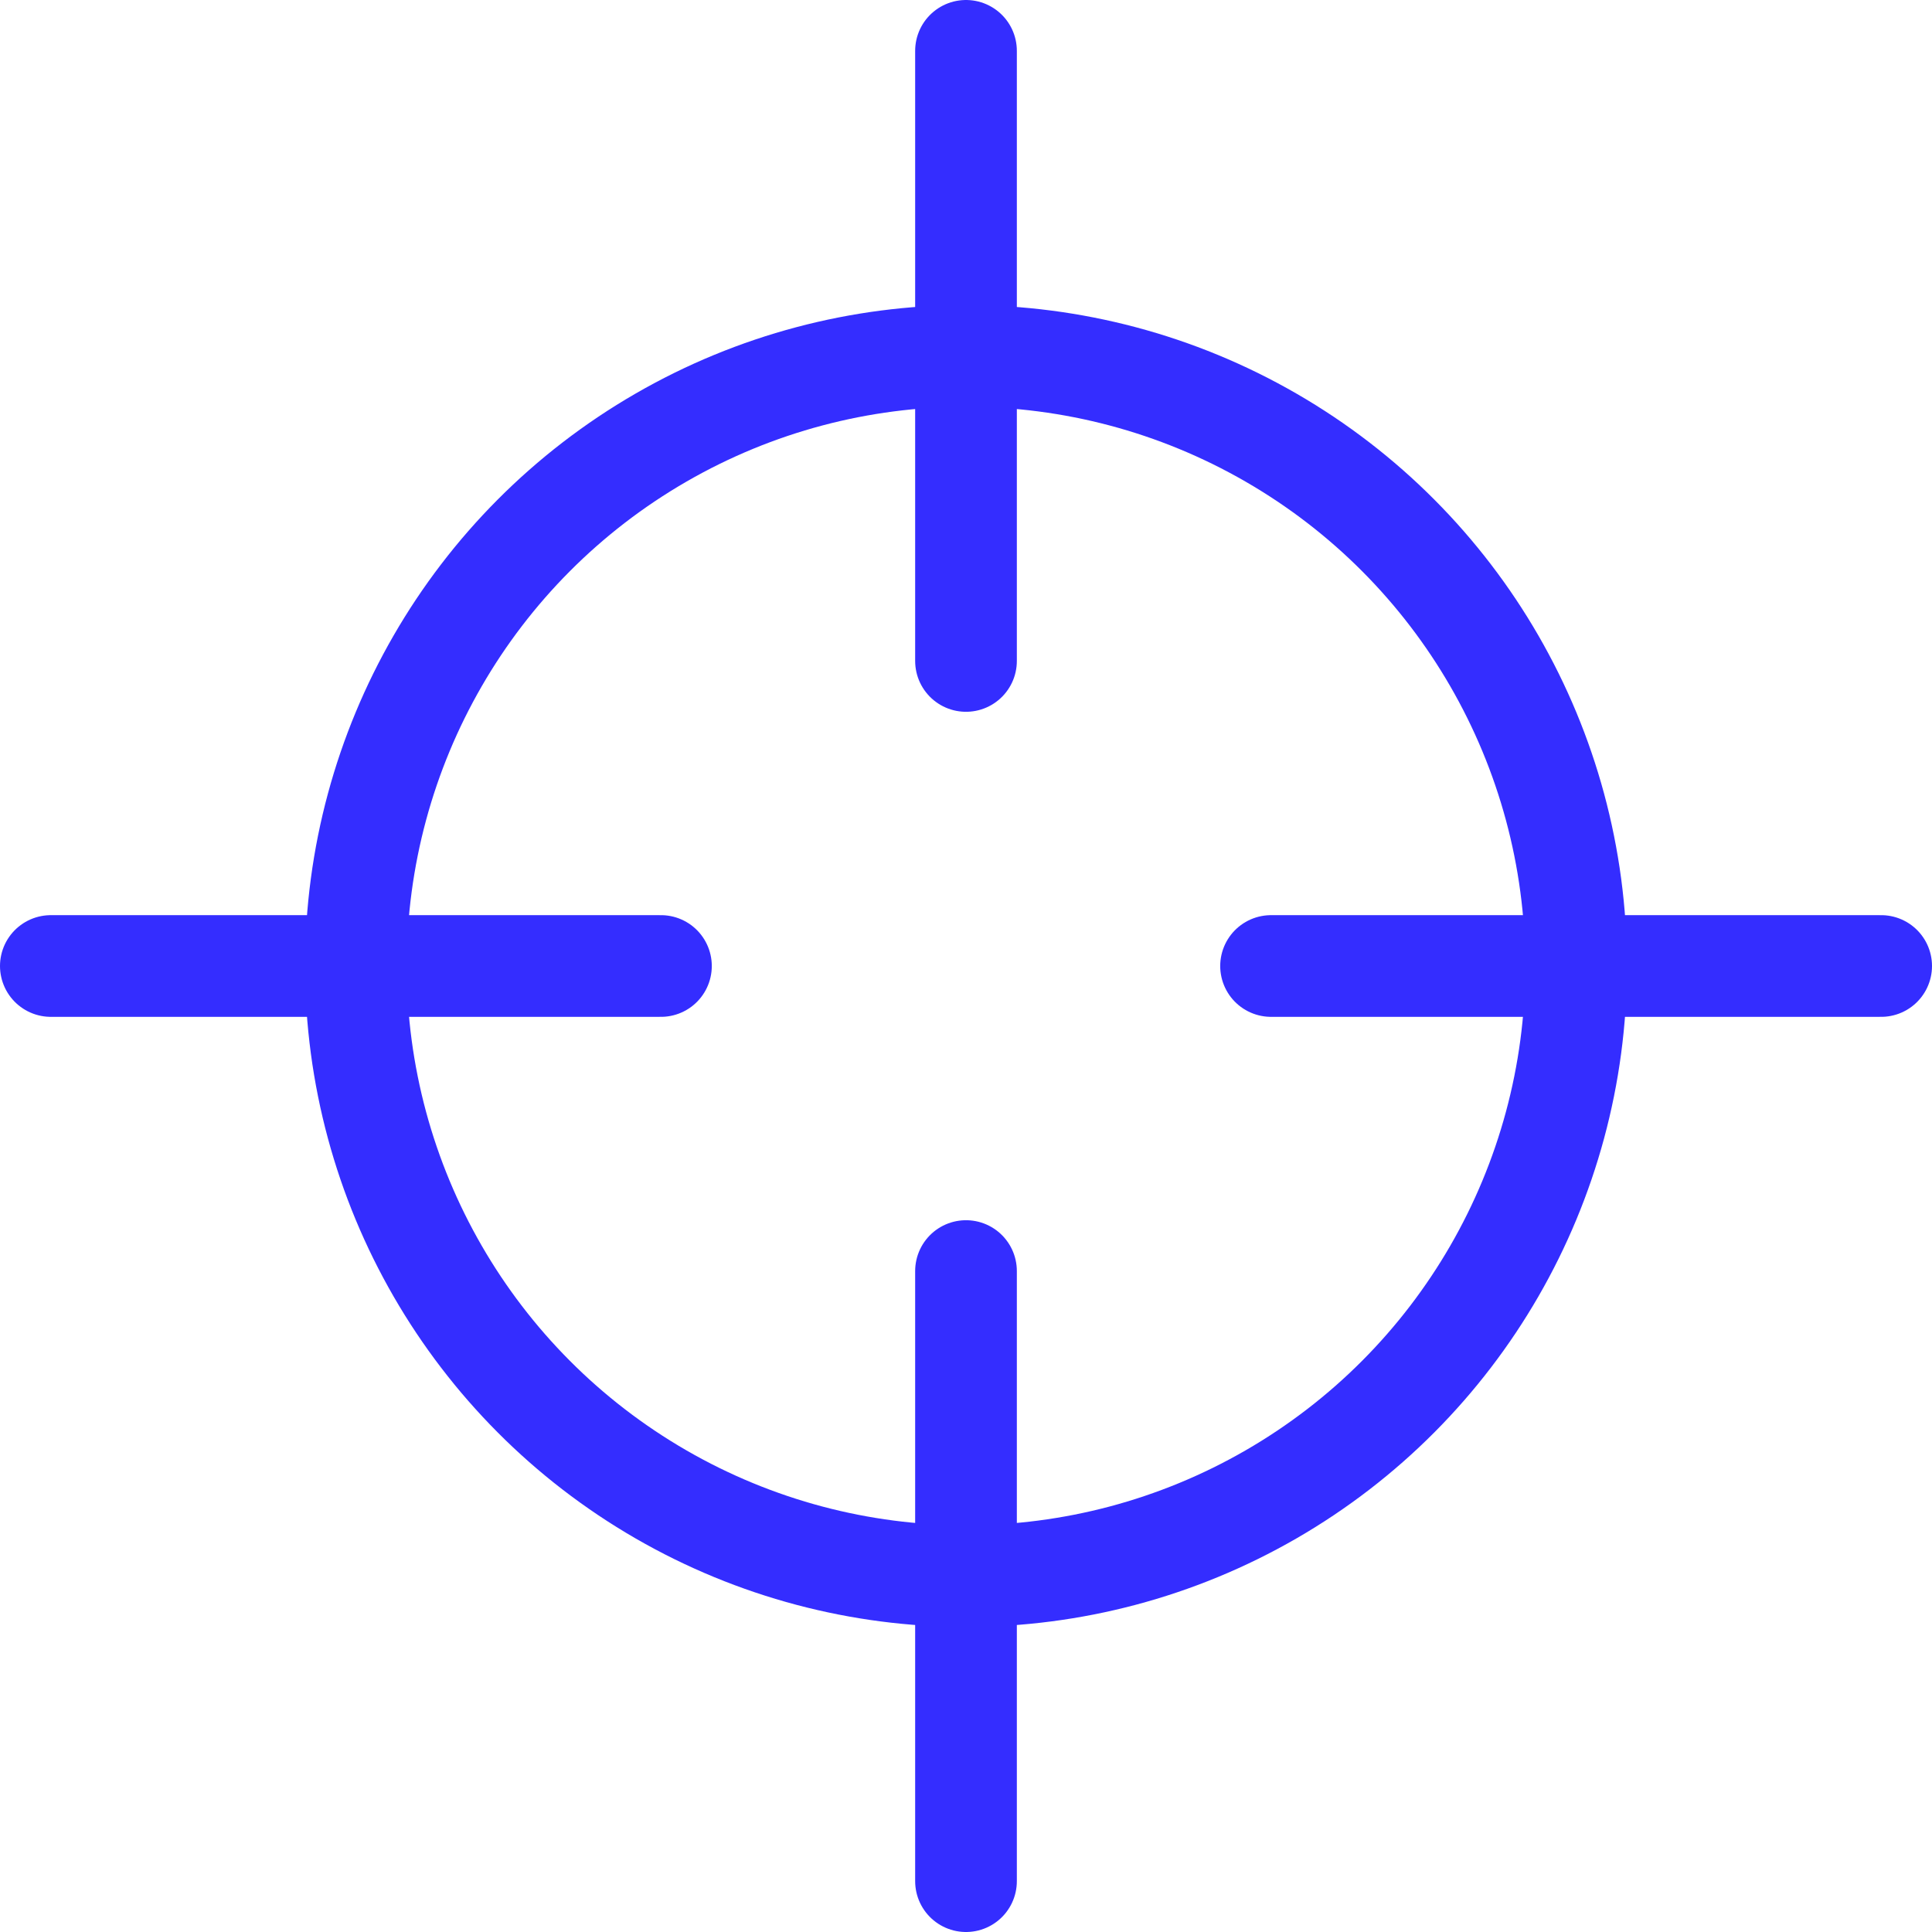 <svg xmlns="http://www.w3.org/2000/svg" width="19" height="19" viewBox="0 0 19 19">
  <defs>
    <style>
      .\36 16e720e-ba1c-40ce-a5dd-7b368cff7dd9 {
        fill: none;
        stroke: #342dff;
        stroke-linecap: round;
        stroke-miterlimit: 10;
        stroke-width: 1px;
      }
    </style>
  </defs>
  <title>자산 1</title>
  <g id="83babcbd-704d-466e-b90e-dbb40f5d4f72" data-name="레이어 2">
    <g id="4a09b268-9744-4d68-ae0d-97cd142a7a2b" data-name="레이어 1">
      <circle class="616e720e-ba1c-40ce-a5dd-7b368cff7dd9" cx="9.5" cy="9.5" r="6"/>
      <g>
        <g>
          <line class="616e720e-ba1c-40ce-a5dd-7b368cff7dd9" x1="18.5" y1="9.5" x2="12.5" y2="9.5"/>
          <line class="616e720e-ba1c-40ce-a5dd-7b368cff7dd9" x1="6.5" y1="9.5" x2="0.5" y2="9.5"/>
        </g>
        <g>
          <line class="616e720e-ba1c-40ce-a5dd-7b368cff7dd9" x1="9.5" y1="0.5" x2="9.5" y2="6.5"/>
          <line class="616e720e-ba1c-40ce-a5dd-7b368cff7dd9" x1="9.5" y1="12.5" x2="9.5" y2="18.5"/>
        </g>
      </g>
    </g>
  </g>
</svg>
